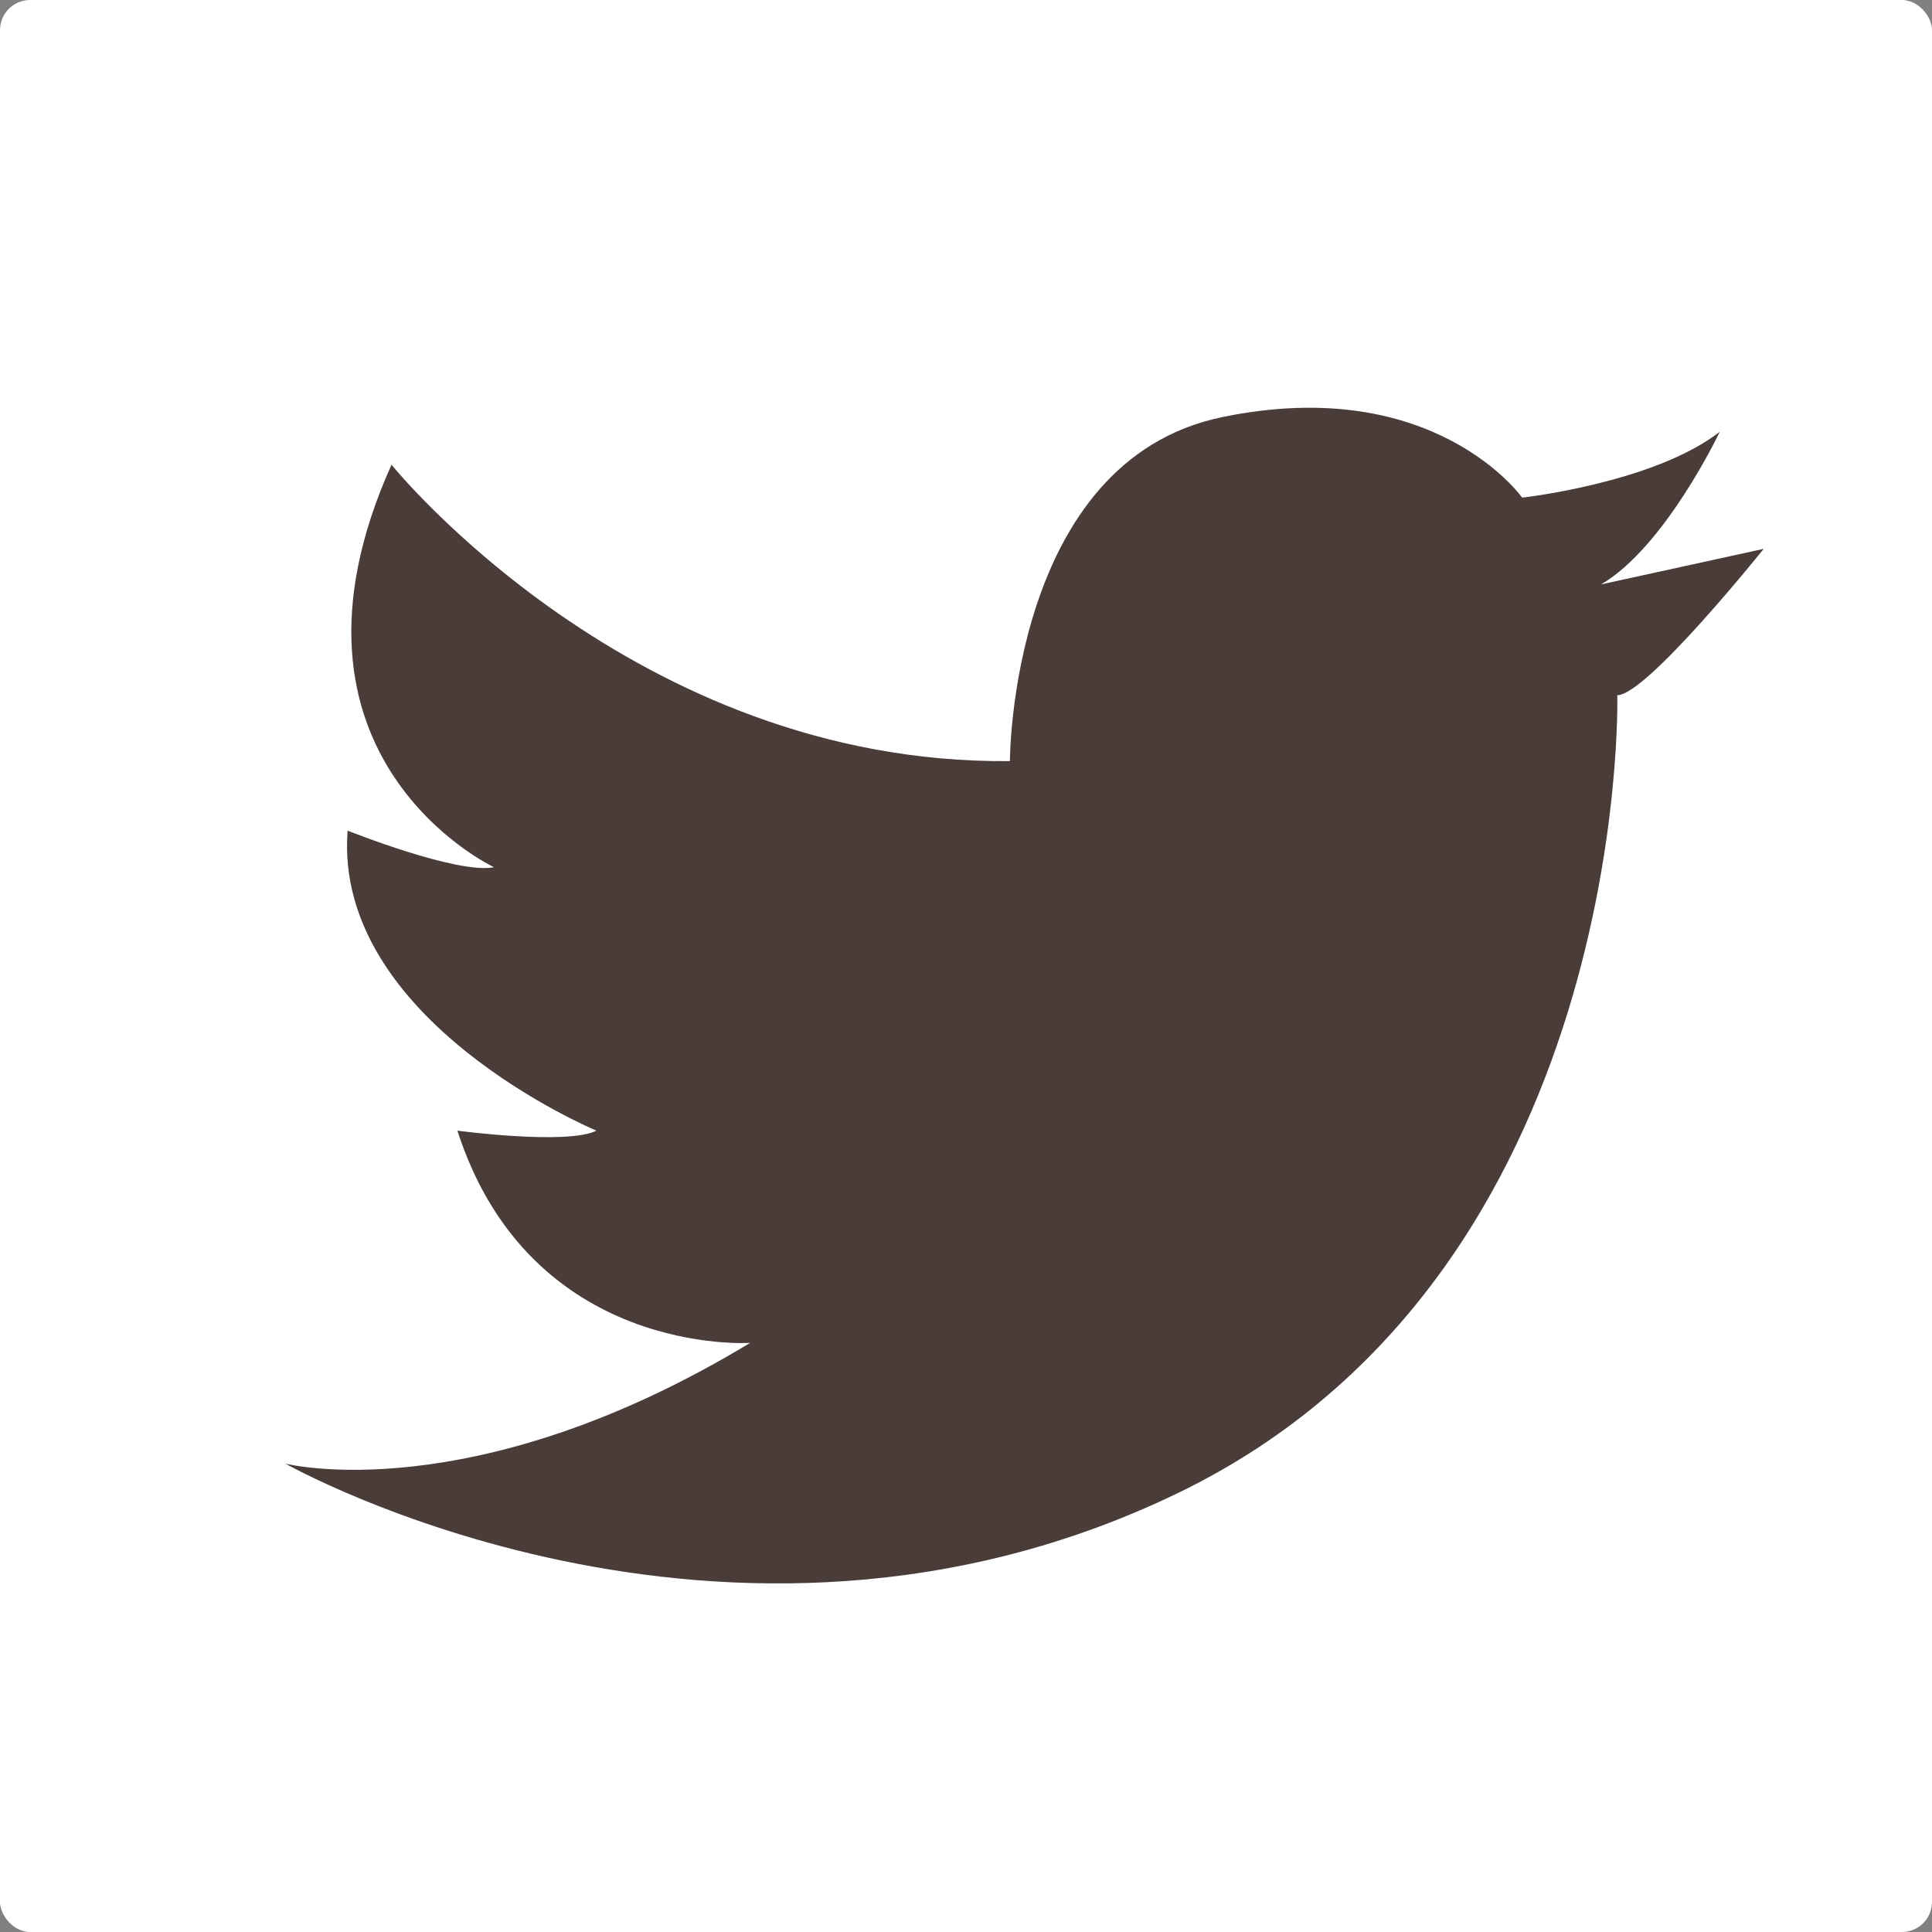 <?xml version="1.0" encoding="UTF-8"?><svg id="Layer_1" xmlns="http://www.w3.org/2000/svg" viewBox="0 0 770 770"><rect x="0" y="0" width="770" height="770" fill="#808080" stroke="none"/><defs><style>.cls-1{fill:#fff;}.cls-2{fill:#493c39;}</style></defs><rect class="cls-1" width="770" height="770" rx="12" ry="12"/><path class="cls-2" d="M402.5,303.33s0-119.58,84.58-137.08c84.58-17.5,119.58,32.08,119.58,32.08,0,0,52.5-5.83,78.75-26.25,0,0-21.68,45.84-47.3,60.84l64.8-14.17s-46.67,58.33-58.33,58.33c0,0,5.83,230.42-175,317.92-180.83,87.5-355.83-11.67-355.83-11.67,0,0,74.38,18.96,185.21-48.12,0,0-87.5,5.83-116.67-84.58,0,0,43.75,5.83,55.42,0,0,0-105-43.75-99.17-119.58,0,0,43.75,17.5,58.33,14.58,0,0-93.33-43.75-40.83-160.42,0,0,96.25,119.58,246.46,118.13Z"/></svg>